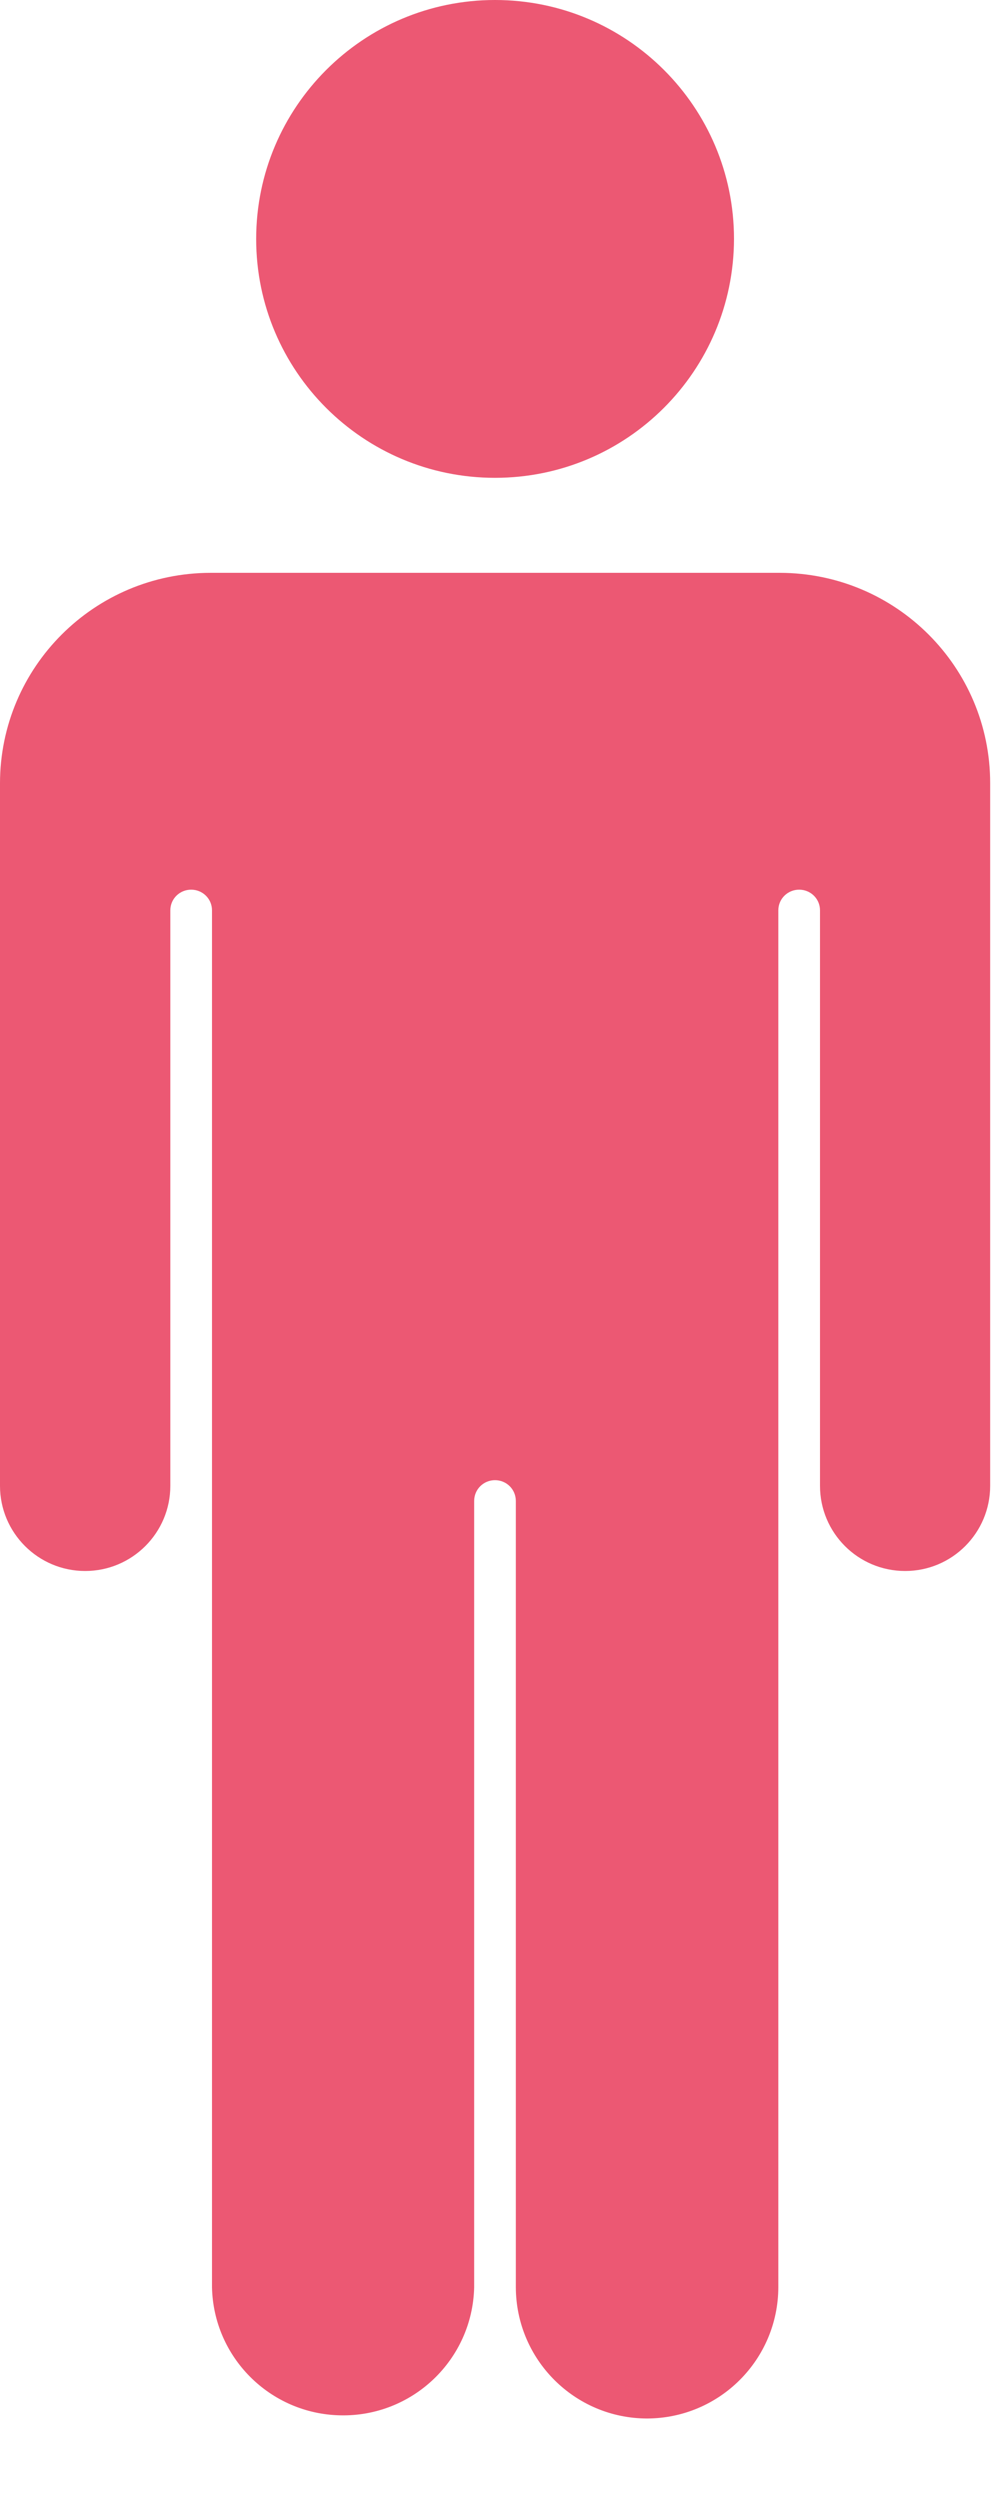 <svg width="6" height="15" viewBox="0 0 6 15" fill="none" xmlns="http://www.w3.org/2000/svg">
<path d="M4.679 3.539H1.262C0.621 3.54 0.102 4.059 0.102 4.699V8.915C0.102 9.141 0.285 9.323 0.51 9.323C0.736 9.323 0.919 9.14 0.919 8.915V5.462C0.919 5.337 1.021 5.235 1.146 5.235C1.271 5.235 1.373 5.337 1.373 5.462V13.723C1.386 14.102 1.703 14.398 2.081 14.384C2.441 14.372 2.73 14.083 2.742 13.723V9.005C2.742 8.88 2.844 8.778 2.97 8.778C3.095 8.778 3.197 8.88 3.197 9.005V13.723C3.21 14.102 3.527 14.398 3.905 14.385C4.265 14.372 4.553 14.083 4.566 13.723V5.462C4.566 5.337 4.668 5.235 4.793 5.235C4.918 5.235 5.02 5.337 5.02 5.462V8.915C5.02 9.14 5.203 9.323 5.429 9.323C5.655 9.323 5.838 9.14 5.838 8.915V4.699C5.837 4.059 5.319 3.541 4.679 3.539Z" fill="#EC5873"/>
<path d="M3.882 14.511C3.448 14.51 3.096 14.158 3.095 13.723V9.006C3.095 8.936 3.039 8.881 2.97 8.881C2.901 8.881 2.845 8.936 2.845 9.006V13.724C2.835 14.158 2.475 14.502 2.041 14.492C1.62 14.483 1.281 14.144 1.272 13.724V5.462C1.272 5.393 1.216 5.338 1.147 5.338C1.078 5.338 1.022 5.393 1.022 5.462V8.915C1.022 9.197 0.793 9.426 0.511 9.426C0.229 9.426 0 9.197 0 8.915V4.699C0.001 4.002 0.566 3.438 1.263 3.437H4.679C5.376 3.438 5.941 4.002 5.941 4.699V8.915C5.941 9.197 5.713 9.426 5.431 9.426C5.148 9.426 4.92 9.197 4.92 8.915V5.462C4.92 5.393 4.864 5.338 4.795 5.338C4.726 5.338 4.67 5.393 4.67 5.462V13.723C4.669 14.158 4.317 14.51 3.882 14.511ZM2.97 8.676C3.152 8.676 3.299 8.824 3.3 9.006V13.724C3.308 14.045 3.576 14.299 3.898 14.291C4.207 14.282 4.456 14.033 4.465 13.724V5.462C4.465 5.281 4.612 5.133 4.794 5.133C4.976 5.133 5.123 5.281 5.123 5.462V8.915C5.123 9.084 5.26 9.221 5.43 9.221C5.599 9.221 5.736 9.084 5.736 8.915V4.699C5.736 4.115 5.262 3.642 4.678 3.641H1.262C0.678 3.642 0.205 4.115 0.204 4.699V8.915C0.204 9.084 0.341 9.221 0.51 9.221C0.68 9.221 0.817 9.084 0.817 8.915V5.462C0.817 5.281 0.964 5.133 1.146 5.133C1.328 5.133 1.475 5.281 1.475 5.462V13.723C1.484 14.045 1.752 14.299 2.073 14.291C2.383 14.282 2.632 14.033 2.64 13.723V9.006C2.641 8.823 2.788 8.676 2.97 8.676Z" fill="#EC5873"/>
<path d="M2.97 2.765C3.706 2.765 4.302 2.169 4.302 1.433C4.302 0.698 3.706 0.102 2.97 0.102C2.235 0.102 1.639 0.698 1.639 1.433C1.639 2.169 2.235 2.765 2.97 2.765Z" fill="#EC5873"/>
<path d="M2.97 2.867C2.179 2.867 1.537 2.226 1.537 1.434C1.537 0.642 2.179 0 2.97 0C3.762 0 4.404 0.642 4.404 1.433C4.403 2.225 3.762 2.867 2.97 2.867ZM2.97 0.204C2.291 0.204 1.741 0.755 1.741 1.434C1.741 2.112 2.291 2.663 2.97 2.663C3.649 2.663 4.2 2.112 4.2 1.434C4.199 0.755 3.649 0.205 2.97 0.204Z" fill="#EC5873"/>
</svg>
